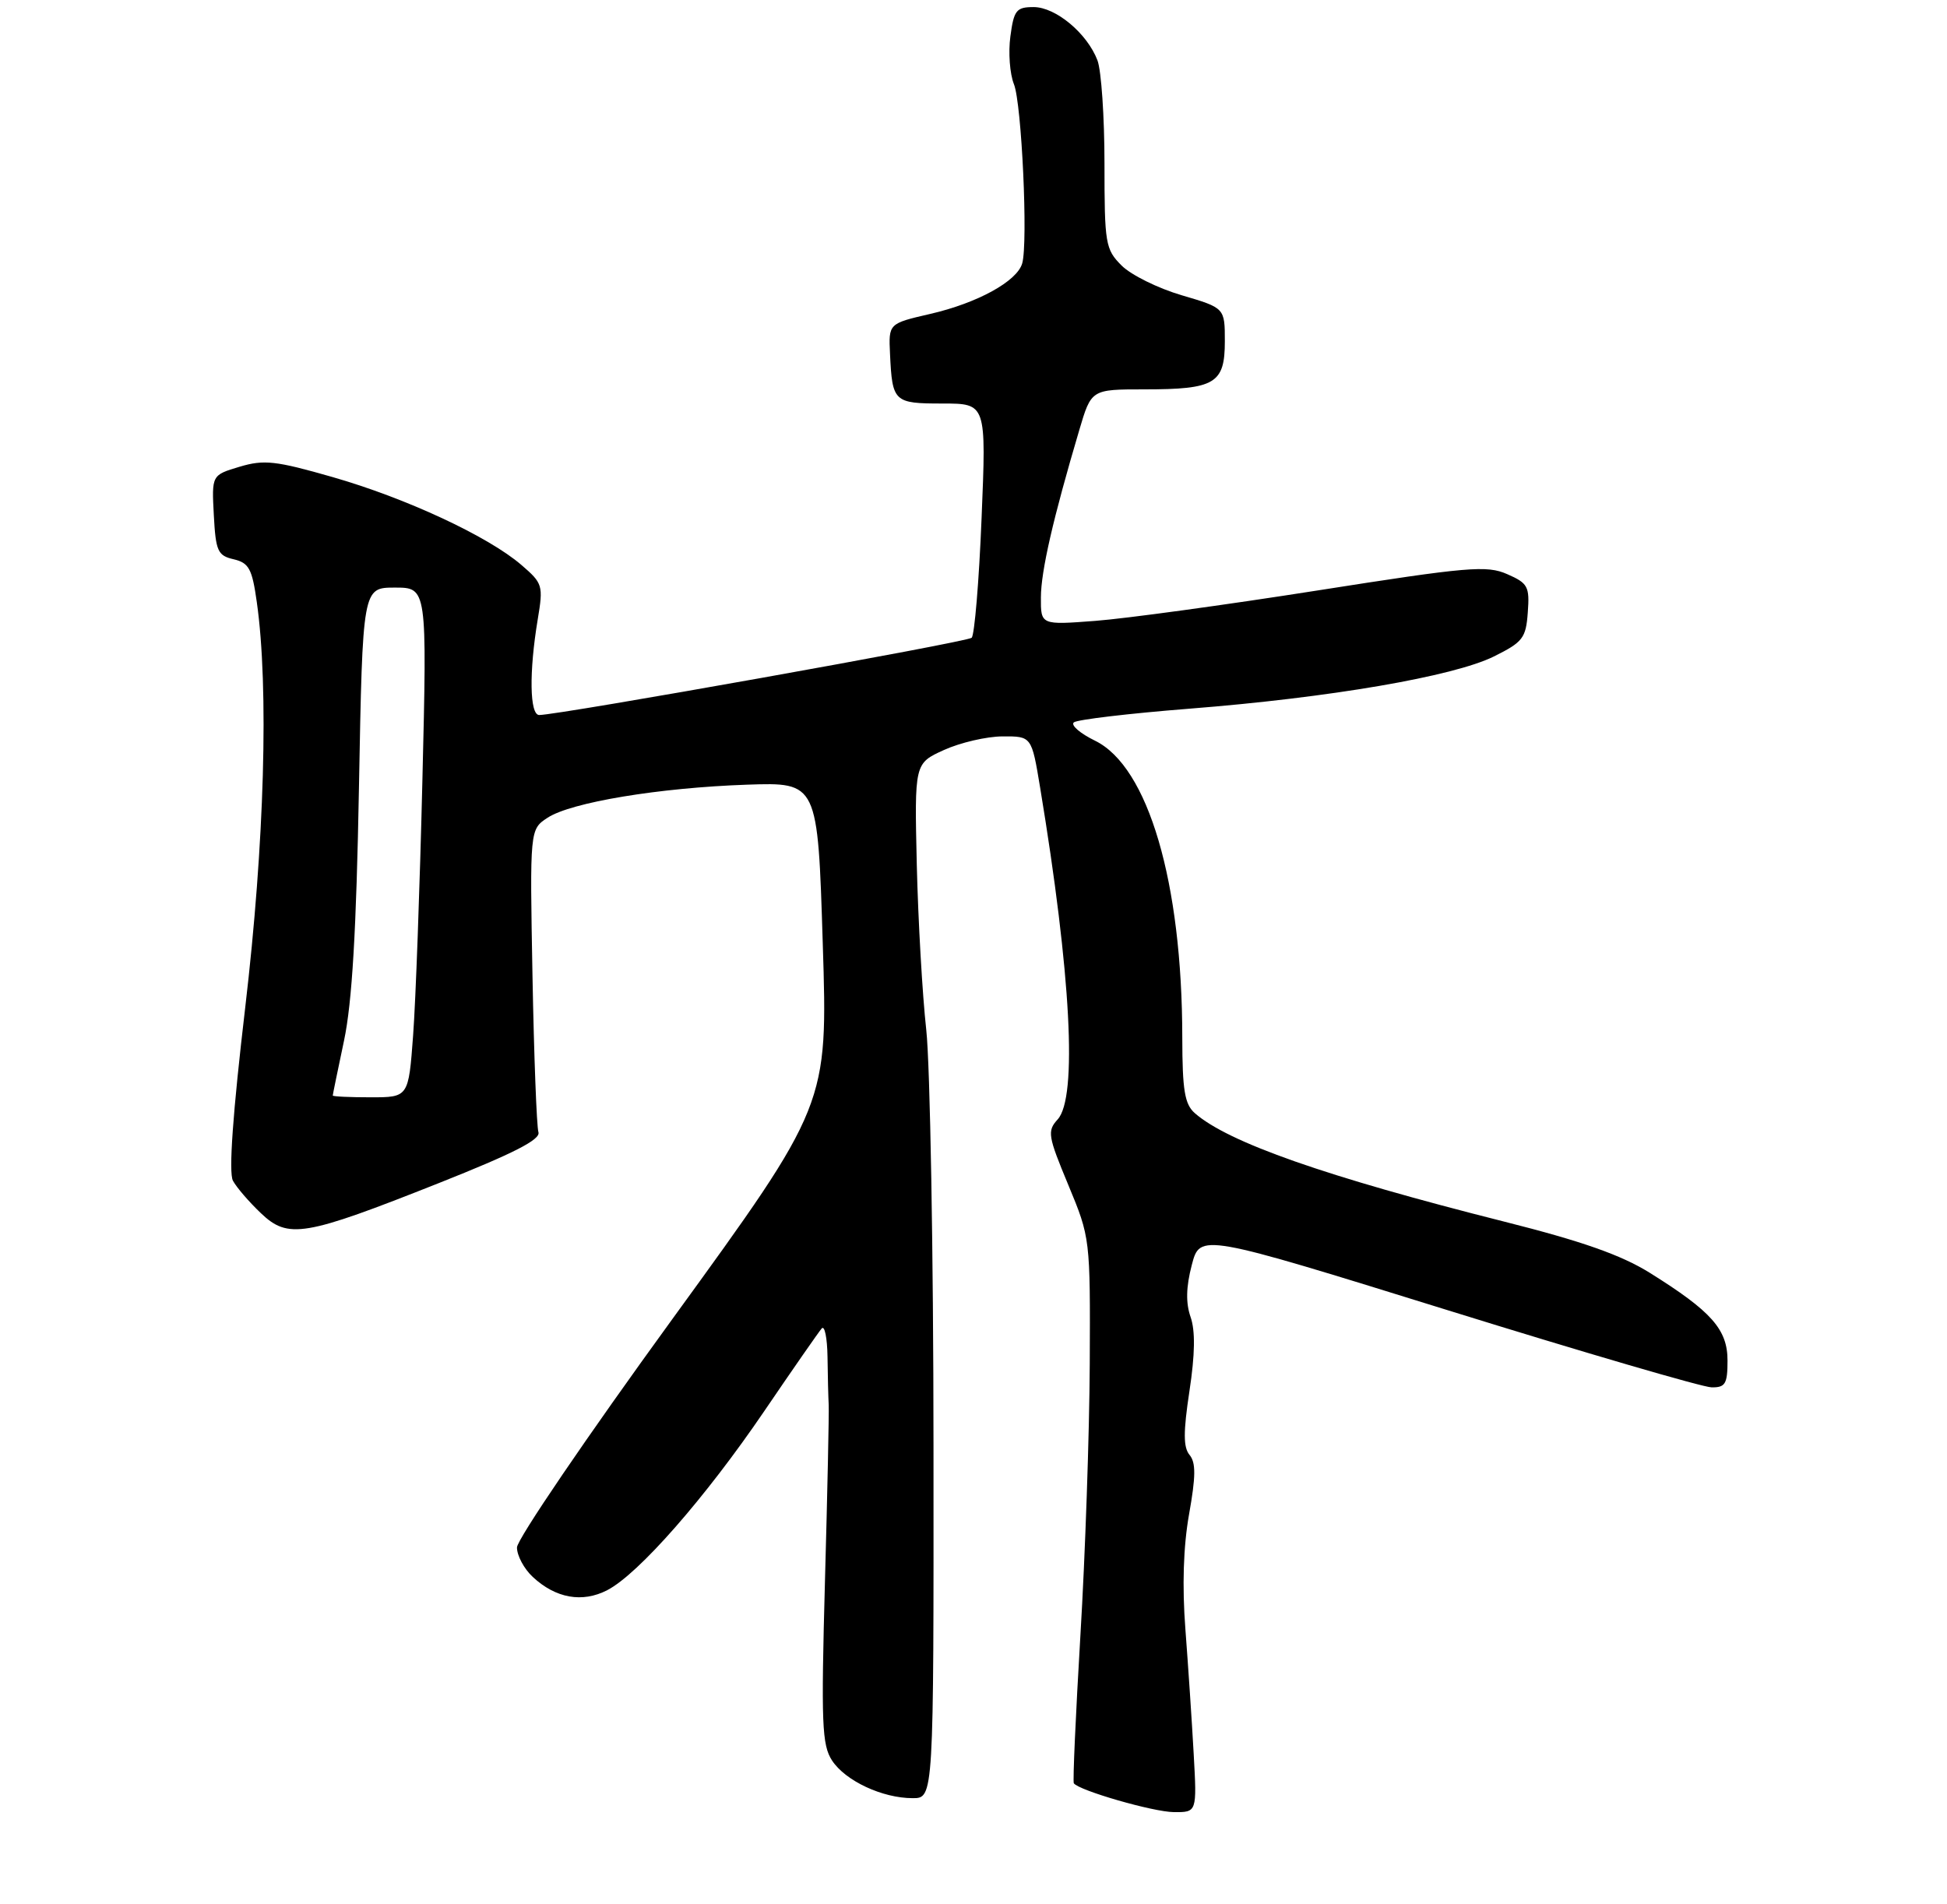 <?xml version="1.0" encoding="UTF-8" standalone="no"?>
<!DOCTYPE svg PUBLIC "-//W3C//DTD SVG 1.1//EN" "http://www.w3.org/Graphics/SVG/1.1/DTD/svg11.dtd" >
<svg xmlns="http://www.w3.org/2000/svg" xmlns:xlink="http://www.w3.org/1999/xlink" version="1.1" viewBox="0 0 275 269">
 <g >
 <path fill="currentColor"
d=" M 168.60 247.75 C 168.35 243.21 167.82 235.30 167.43 230.16 C 166.96 224.03 167.14 218.44 167.95 213.88 C 168.90 208.56 168.92 206.61 168.02 205.52 C 167.13 204.45 167.12 202.30 168.00 196.50 C 168.79 191.30 168.84 187.97 168.16 186.03 C 167.47 184.05 167.52 181.79 168.33 178.69 C 169.50 174.21 169.50 174.21 204.50 185.08 C 223.75 191.06 240.51 195.96 241.75 195.97 C 243.69 196.00 244.00 195.48 244.00 192.19 C 244.00 187.78 241.75 185.24 233.00 179.78 C 228.98 177.28 223.46 175.33 212.50 172.57 C 187.24 166.20 173.46 161.37 168.75 157.23 C 167.33 155.98 167.00 154.00 166.99 146.60 C 166.98 124.63 162.18 108.30 154.67 104.63 C 152.56 103.60 151.21 102.44 151.67 102.04 C 152.13 101.65 159.45 100.78 167.95 100.11 C 187.84 98.55 205.30 95.55 211.00 92.73 C 215.09 90.70 215.53 90.14 215.79 86.50 C 216.06 82.85 215.81 82.38 212.88 81.10 C 210.00 79.83 207.37 80.06 186.07 83.41 C 173.08 85.45 158.97 87.38 154.72 87.70 C 147.00 88.29 147.00 88.29 147.02 84.39 C 147.03 80.67 148.74 73.24 152.44 60.75 C 154.14 55.00 154.14 55.00 161.64 55.00 C 171.62 55.00 173.00 54.18 173.00 48.21 C 173.00 43.50 173.00 43.50 166.92 41.71 C 163.57 40.73 159.75 38.84 158.42 37.51 C 156.13 35.22 156.00 34.45 156.00 23.11 C 156.00 16.52 155.55 9.96 155.01 8.53 C 153.56 4.71 149.11 1.00 145.99 1.00 C 143.55 1.00 143.20 1.44 142.71 5.14 C 142.40 7.41 142.63 10.45 143.21 11.89 C 144.31 14.63 145.22 34.27 144.38 37.20 C 143.66 39.73 138.07 42.80 131.40 44.34 C 125.50 45.70 125.50 45.70 125.71 50.01 C 126.03 56.79 126.25 57.00 133.12 57.00 C 139.31 57.00 139.31 57.00 138.64 73.21 C 138.28 82.13 137.64 89.72 137.24 90.09 C 136.57 90.70 78.89 101.00 76.16 101.00 C 74.81 101.00 74.71 94.94 75.95 87.50 C 76.75 82.69 76.66 82.40 73.64 79.80 C 68.95 75.76 57.34 70.36 46.98 67.39 C 38.93 65.08 37.29 64.90 33.84 65.93 C 29.90 67.11 29.90 67.11 30.20 72.76 C 30.47 77.86 30.75 78.48 33.00 79.00 C 35.16 79.51 35.61 80.34 36.27 85.04 C 37.99 97.12 37.36 119.15 34.64 142.28 C 32.88 157.23 32.28 165.65 32.90 166.78 C 33.41 167.73 35.18 169.78 36.83 171.35 C 40.71 175.05 42.93 174.68 62.00 167.11 C 72.53 162.93 76.38 160.97 76.05 159.93 C 75.80 159.14 75.42 149.20 75.21 137.83 C 74.83 117.16 74.83 117.16 77.34 115.51 C 80.67 113.33 93.10 111.27 105.50 110.84 C 115.50 110.50 115.50 110.50 116.21 133.29 C 116.93 156.07 116.93 156.07 94.99 186.29 C 82.92 202.90 73.04 217.43 73.02 218.58 C 73.01 219.72 74.01 221.60 75.25 222.75 C 78.49 225.77 82.25 226.44 85.77 224.62 C 90.19 222.33 99.60 211.60 107.94 199.34 C 111.99 193.38 115.65 188.12 116.06 187.65 C 116.47 187.17 116.84 188.97 116.88 191.65 C 116.91 194.32 116.99 197.40 117.05 198.50 C 117.10 199.60 116.87 210.78 116.52 223.34 C 115.97 243.47 116.09 246.48 117.52 248.68 C 119.41 251.56 124.63 254.00 128.91 254.00 C 131.88 254.00 131.88 254.00 131.85 204.25 C 131.84 176.89 131.37 150.45 130.83 145.50 C 130.28 140.55 129.68 130.05 129.49 122.17 C 129.16 107.83 129.16 107.83 133.33 105.94 C 135.62 104.90 139.35 104.03 141.60 104.02 C 145.71 104.00 145.71 104.00 146.91 111.25 C 151.28 137.65 152.20 155.02 149.39 158.12 C 147.89 159.77 148.01 160.46 150.89 167.38 C 153.99 174.84 154.00 174.92 153.92 192.68 C 153.87 202.48 153.28 219.72 152.60 231.00 C 151.93 242.28 151.51 251.68 151.67 251.90 C 152.43 252.93 162.87 255.94 165.78 255.97 C 169.06 256.00 169.06 256.00 168.60 247.75 Z  M 47.00 154.75 C 47.00 154.61 47.72 151.12 48.59 147.00 C 49.73 141.62 50.33 131.52 50.70 111.25 C 51.22 83.00 51.22 83.00 55.77 83.00 C 60.32 83.00 60.32 83.00 59.66 110.25 C 59.30 125.24 58.71 141.44 58.35 146.25 C 57.70 155.00 57.70 155.00 52.35 155.00 C 49.41 155.00 47.00 154.89 47.00 154.75 Z "/>
</g>
</svg>